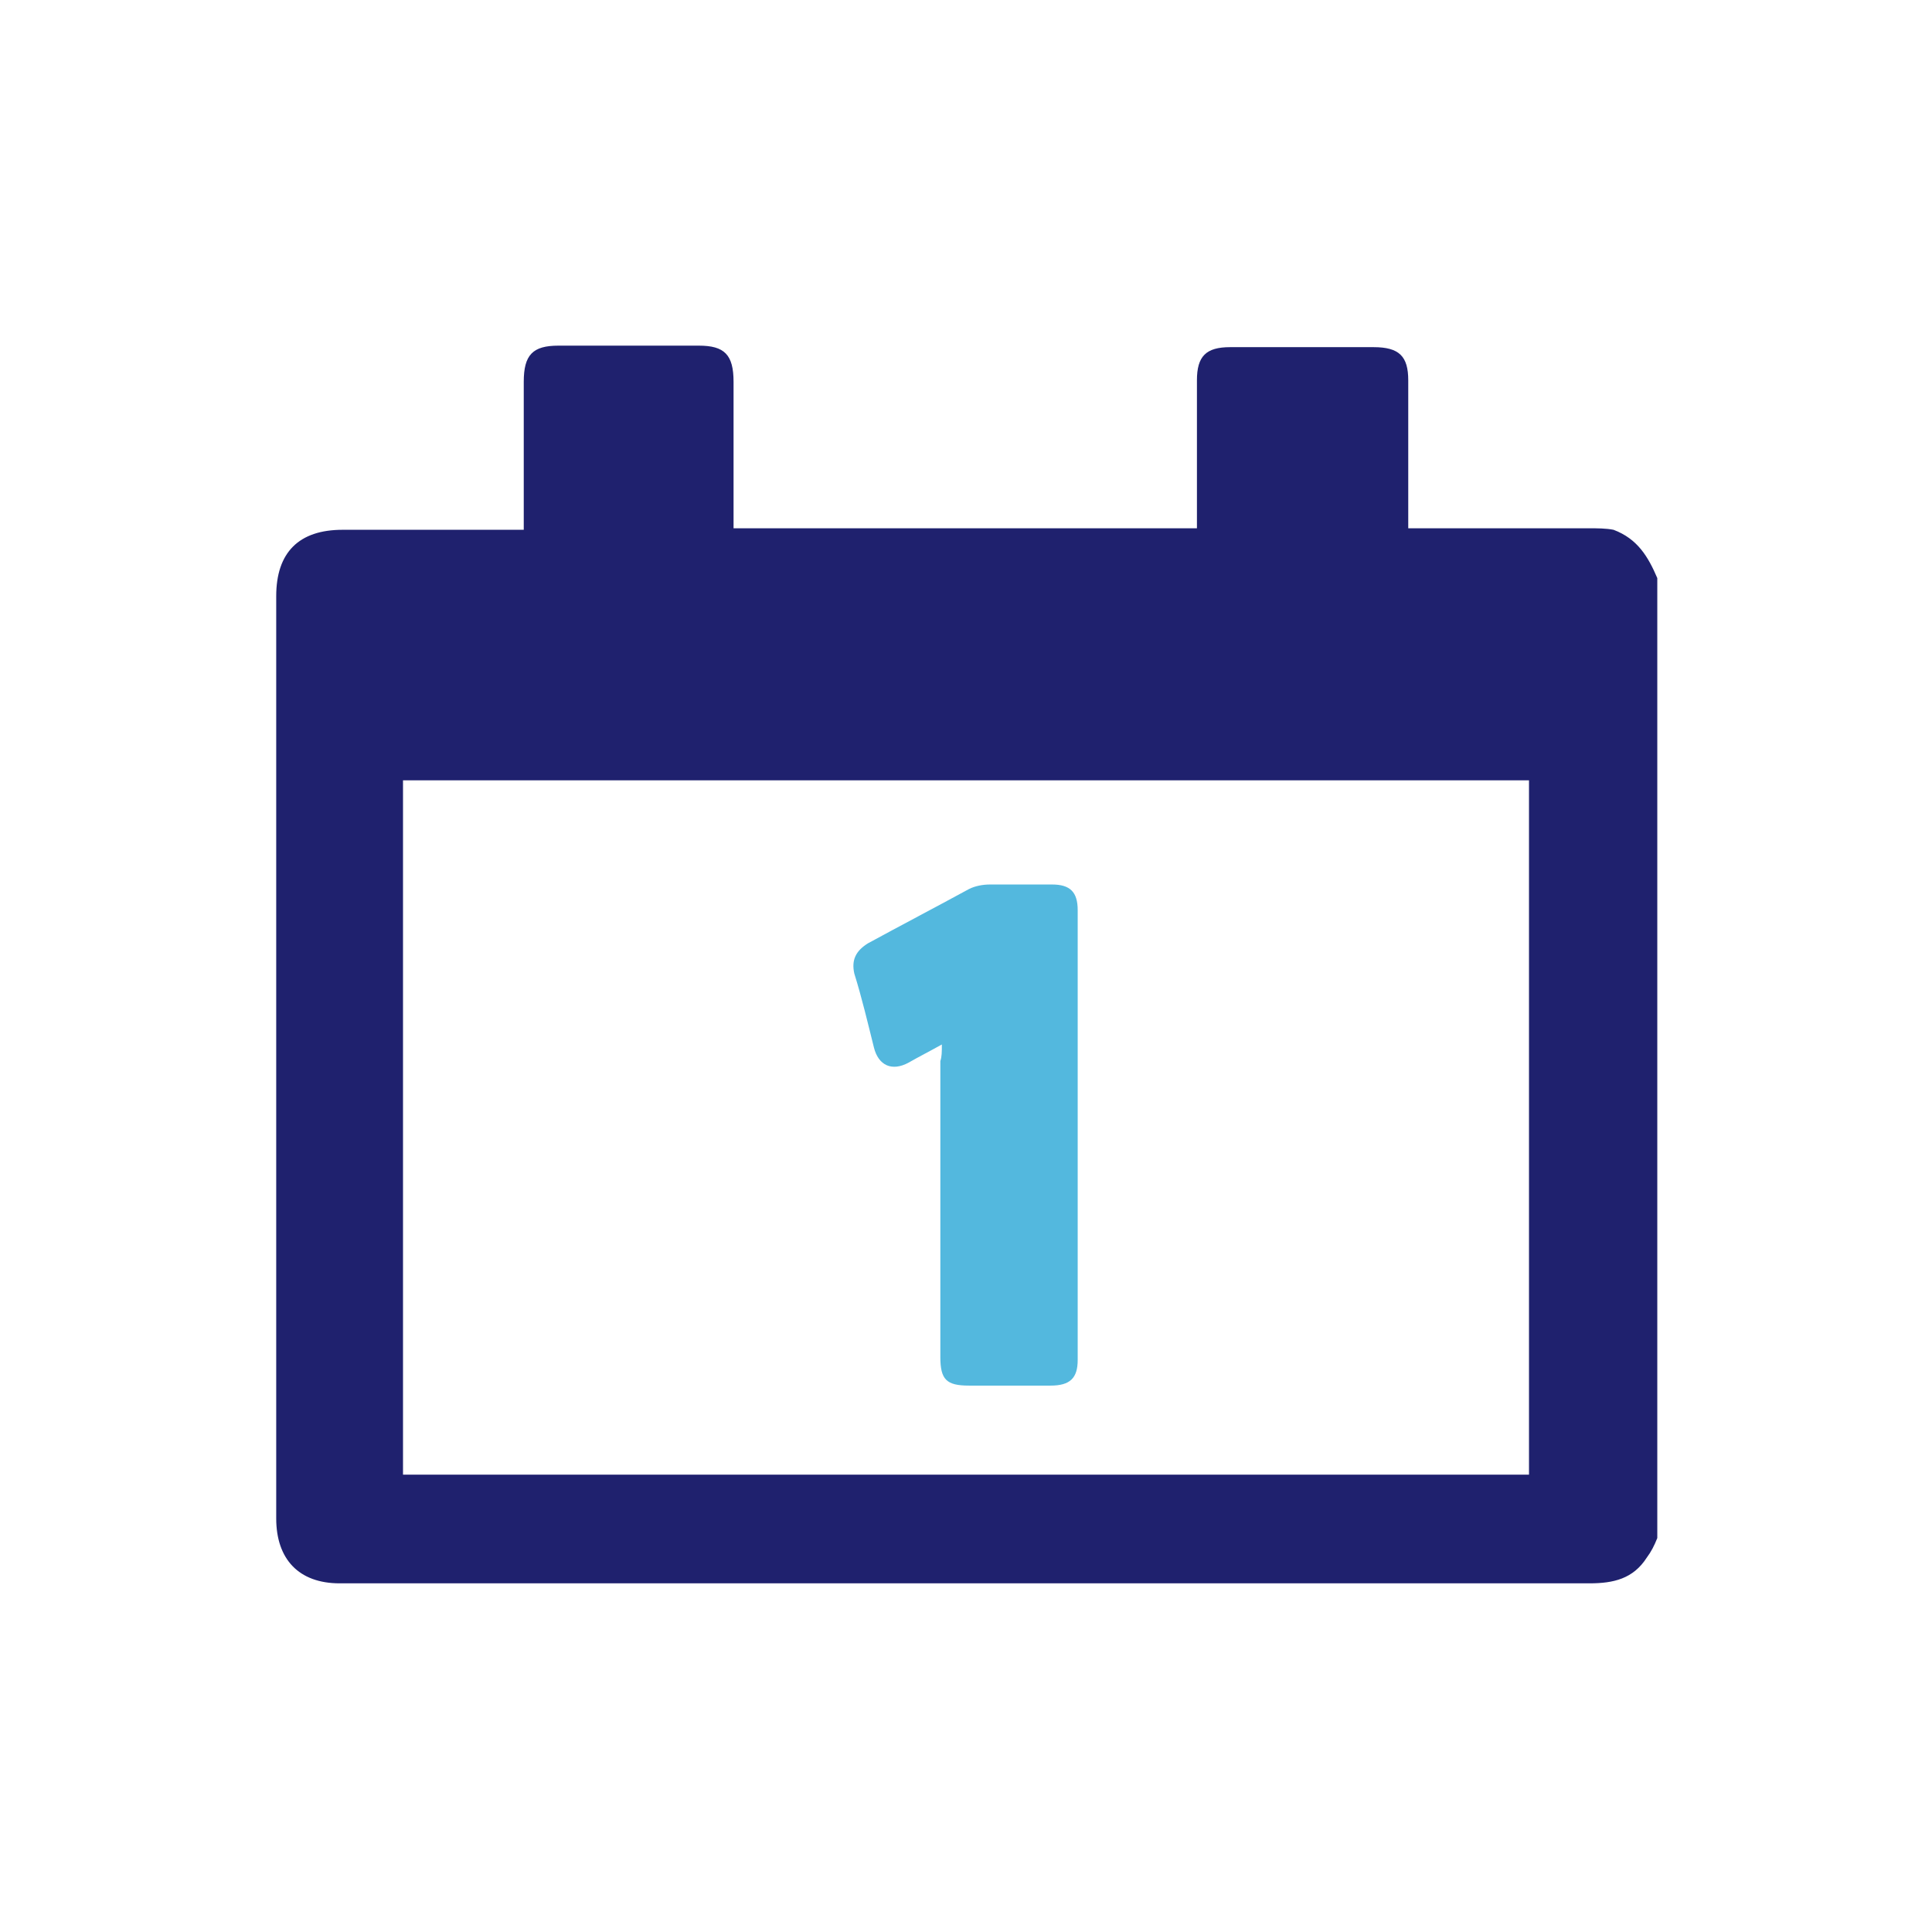 <?xml version="1.0" encoding="utf-8"?>
<!-- Generator: Adobe Illustrator 22.1.0, SVG Export Plug-In . SVG Version: 6.00 Build 0)  -->
<svg version="1.1" id="Layer_1" xmlns="http://www.w3.org/2000/svg" xmlns:xlink="http://www.w3.org/1999/xlink" x="0px" y="0px"
	 viewBox="0 0 128 128" style="enable-background:new 0 0 128 128;" xml:space="preserve">
<style type="text/css">
	.st0{fill:#1F216E;}
	.st1{fill:#53B8DE;}
</style>
<title>Dusk Part 3</title>
<g>
	<path class="st0" d="M109.8,38.3c0,21.2,0,42.4,0,63.6c-0.2,0.5-0.4,0.9-0.7,1.3c-0.9,1.4-2.2,1.7-3.8,1.7c-27.6,0-55.2,0-82.8,0
		c-2.7,0-4.2-1.6-4.2-4.3c0-20.4,0-40.7,0-61.1c0-2.9,1.5-4.4,4.4-4.4c3.7,0,7.3,0,11,0c0.3,0,0.6,0,1,0c0-0.5,0-0.8,0-1.1
		c0-2.9,0-5.8,0-8.7c0-1.8,0.6-2.4,2.3-2.4c3.1,0,6.2,0,9.3,0c1.7,0,2.3,0.6,2.3,2.4c0,2.9,0,5.8,0,8.8c0,0.3,0,0.6,0,0.9
		c10.3,0,20.4,0,30.7,0c0-0.3,0-0.6,0-0.9c0-3,0-6,0-8.9c0-1.6,0.6-2.2,2.2-2.2c3.2,0,6.3,0,9.5,0c1.7,0,2.3,0.6,2.3,2.2
		c0,2.9,0,5.9,0,8.8c0,0.3,0,0.6,0,1c0.4,0,0.7,0,1,0c3.7,0,7.3,0,11,0c0.5,0,1.1,0,1.6,0.1C108.5,35.7,109.2,36.9,109.8,38.3z
		 M101.3,51.7c-24.9,0-49.8,0-74.6,0c0,15.4,0,30.7,0,46c24.9,0,49.7,0,74.6,0C101.3,82.3,101.3,67,101.3,51.7z"/>
	<path class="st1" d="M62.4,69.2c-0.9,0.5-1.5,0.8-2.2,1.2c-1.1,0.6-2,0.2-2.3-1c-0.4-1.6-0.8-3.3-1.3-4.9c-0.2-0.9,0.1-1.5,0.9-2
		c2.2-1.2,4.5-2.4,6.7-3.6c0.4-0.2,0.9-0.3,1.4-0.3c1.4,0,2.7,0,4.1,0c1.2,0,1.7,0.5,1.7,1.7c0,9.9,0,19.9,0,29.8
		c0,1.2-0.5,1.7-1.8,1.7c-1.8,0-3.6,0-5.4,0c-1.5,0-1.9-0.4-1.9-1.9c0-6.5,0-13,0-19.6C62.4,70,62.4,69.7,62.4,69.2z"/>
</g>
</svg>
